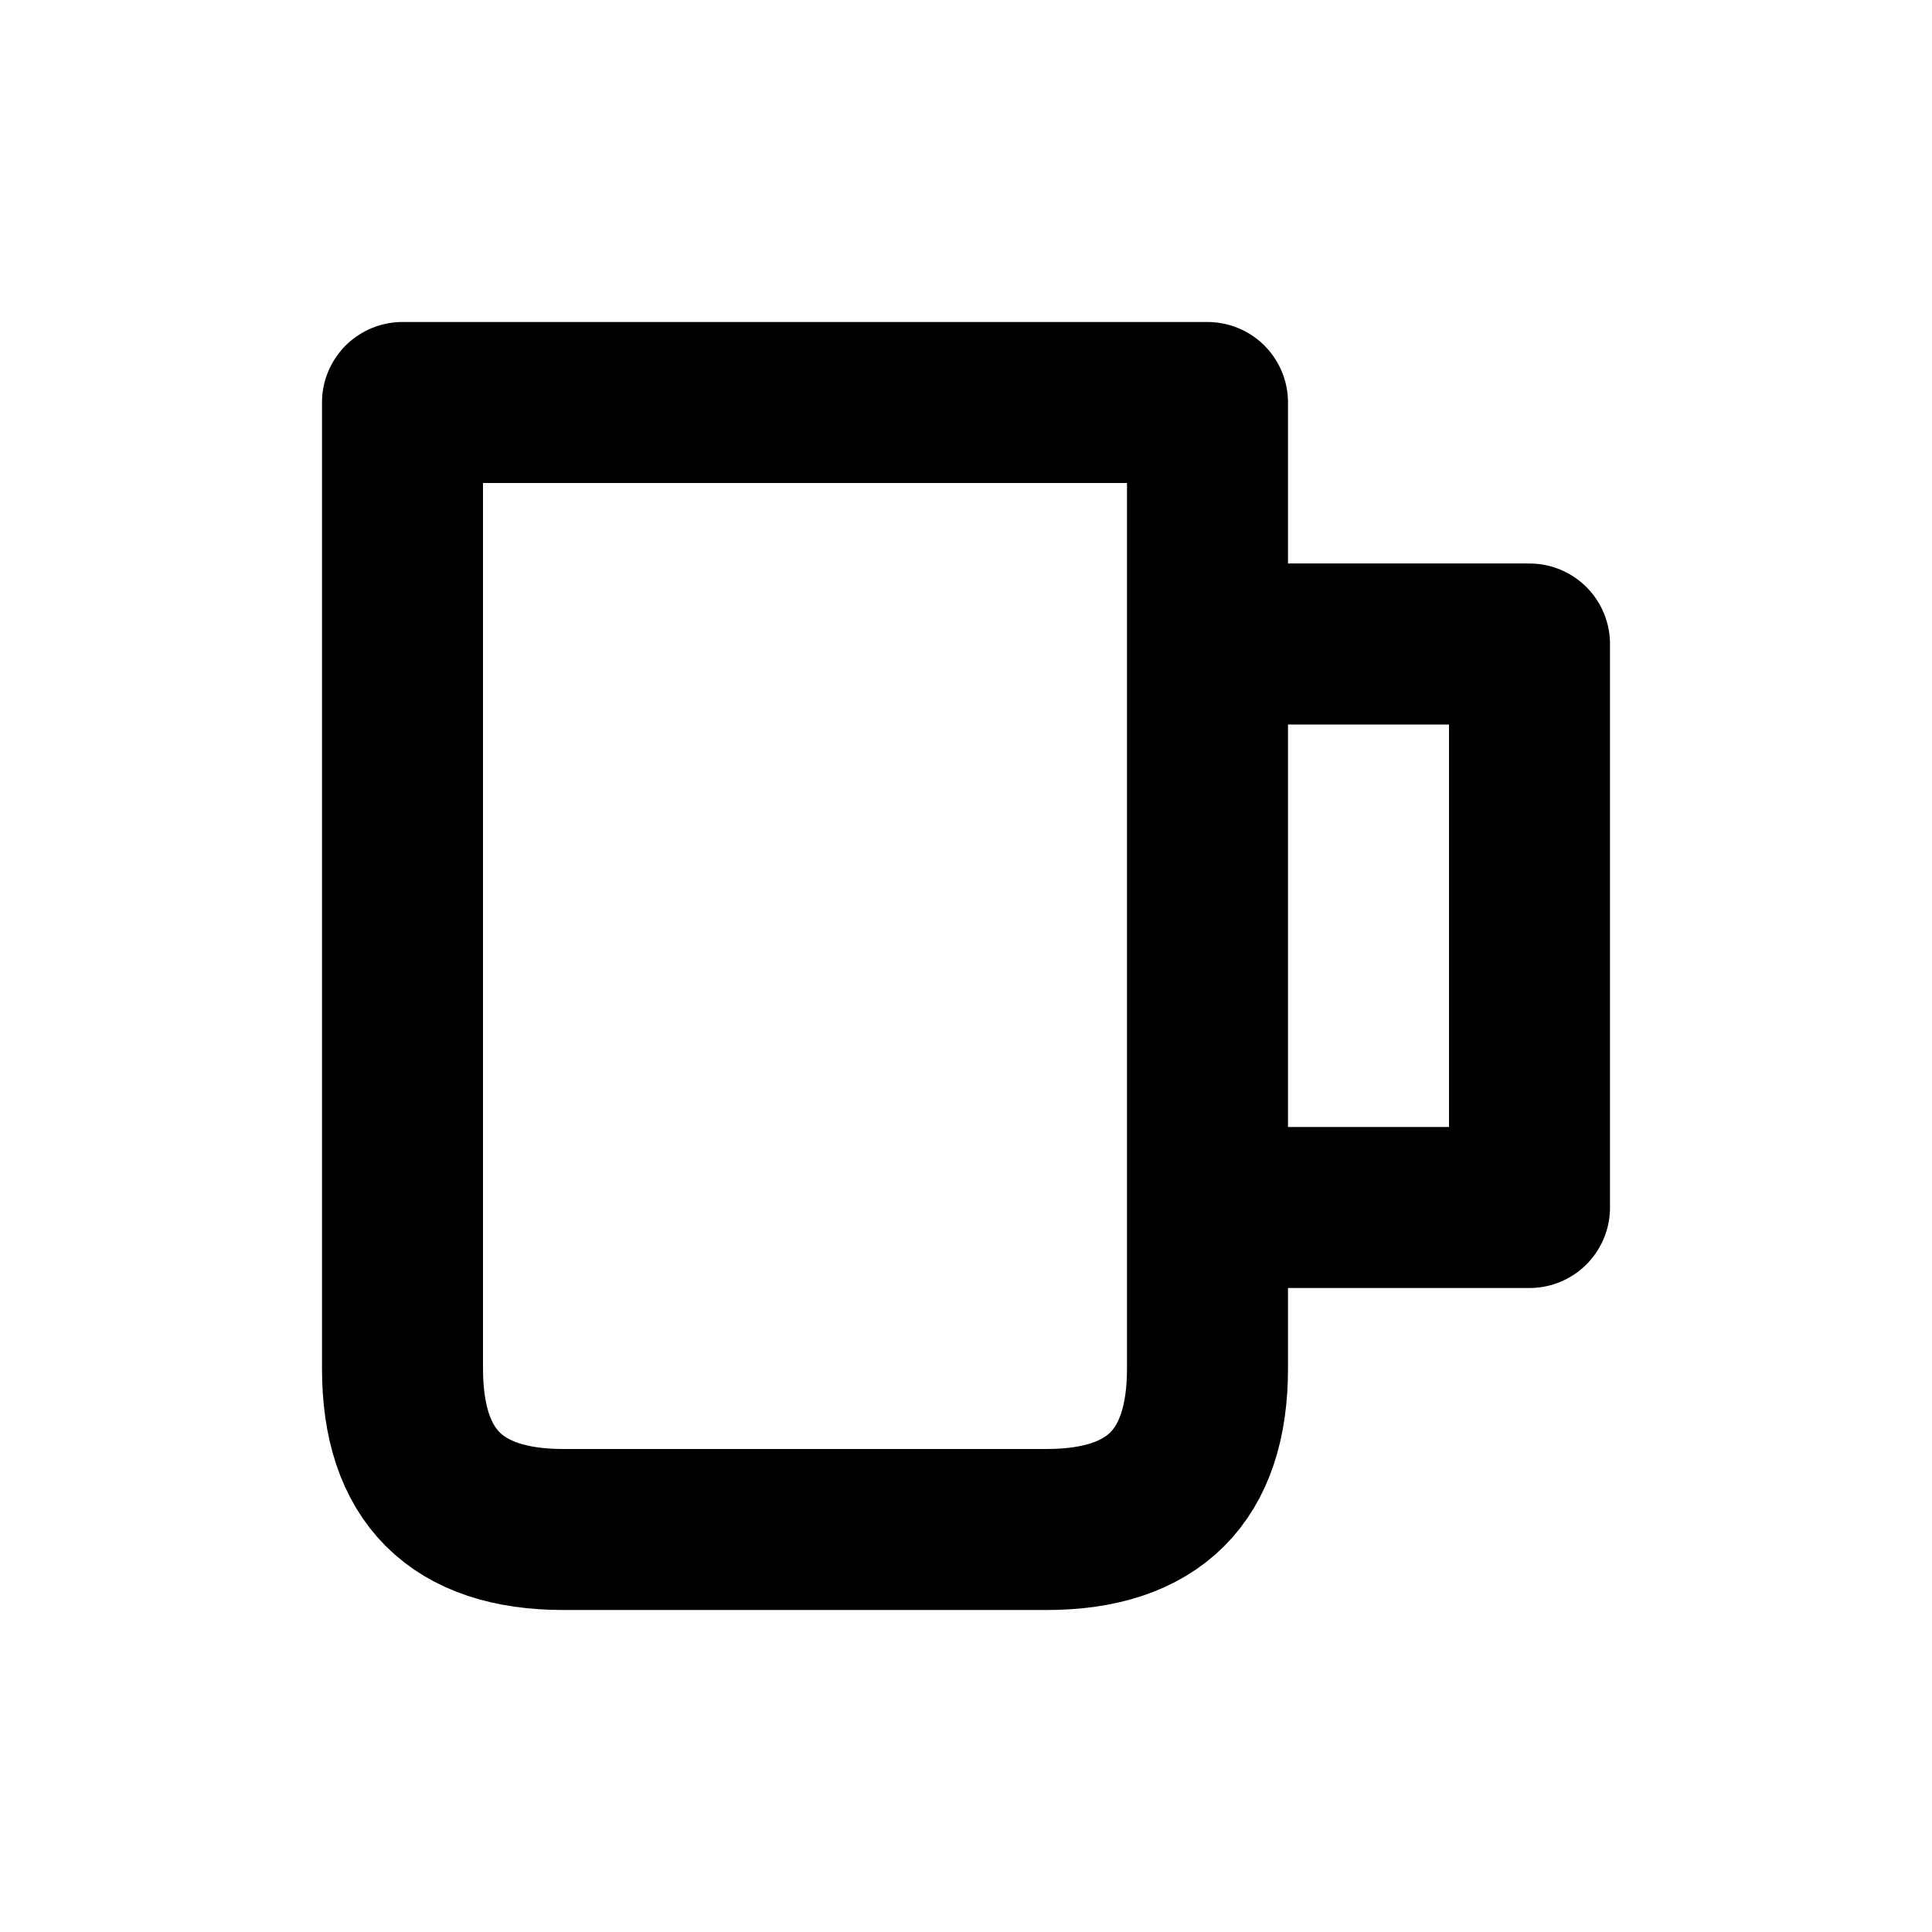 <svg
    xmlns="http://www.w3.org/2000/svg"
    height="24"
    width="24"
    viewBox="0 0 24 24"
    fill="none"
    stroke="currentColor"
    stroke-width="2"
    stroke-linejoin="round" >
    <title>Mug</title>
    <path d="M 5 5L 5 17Q 5 19 7 19L 13 19Q 15 19 15 17L 15 5ZM 15 8L 19 8L 19 15L 15 15" />
</svg>
